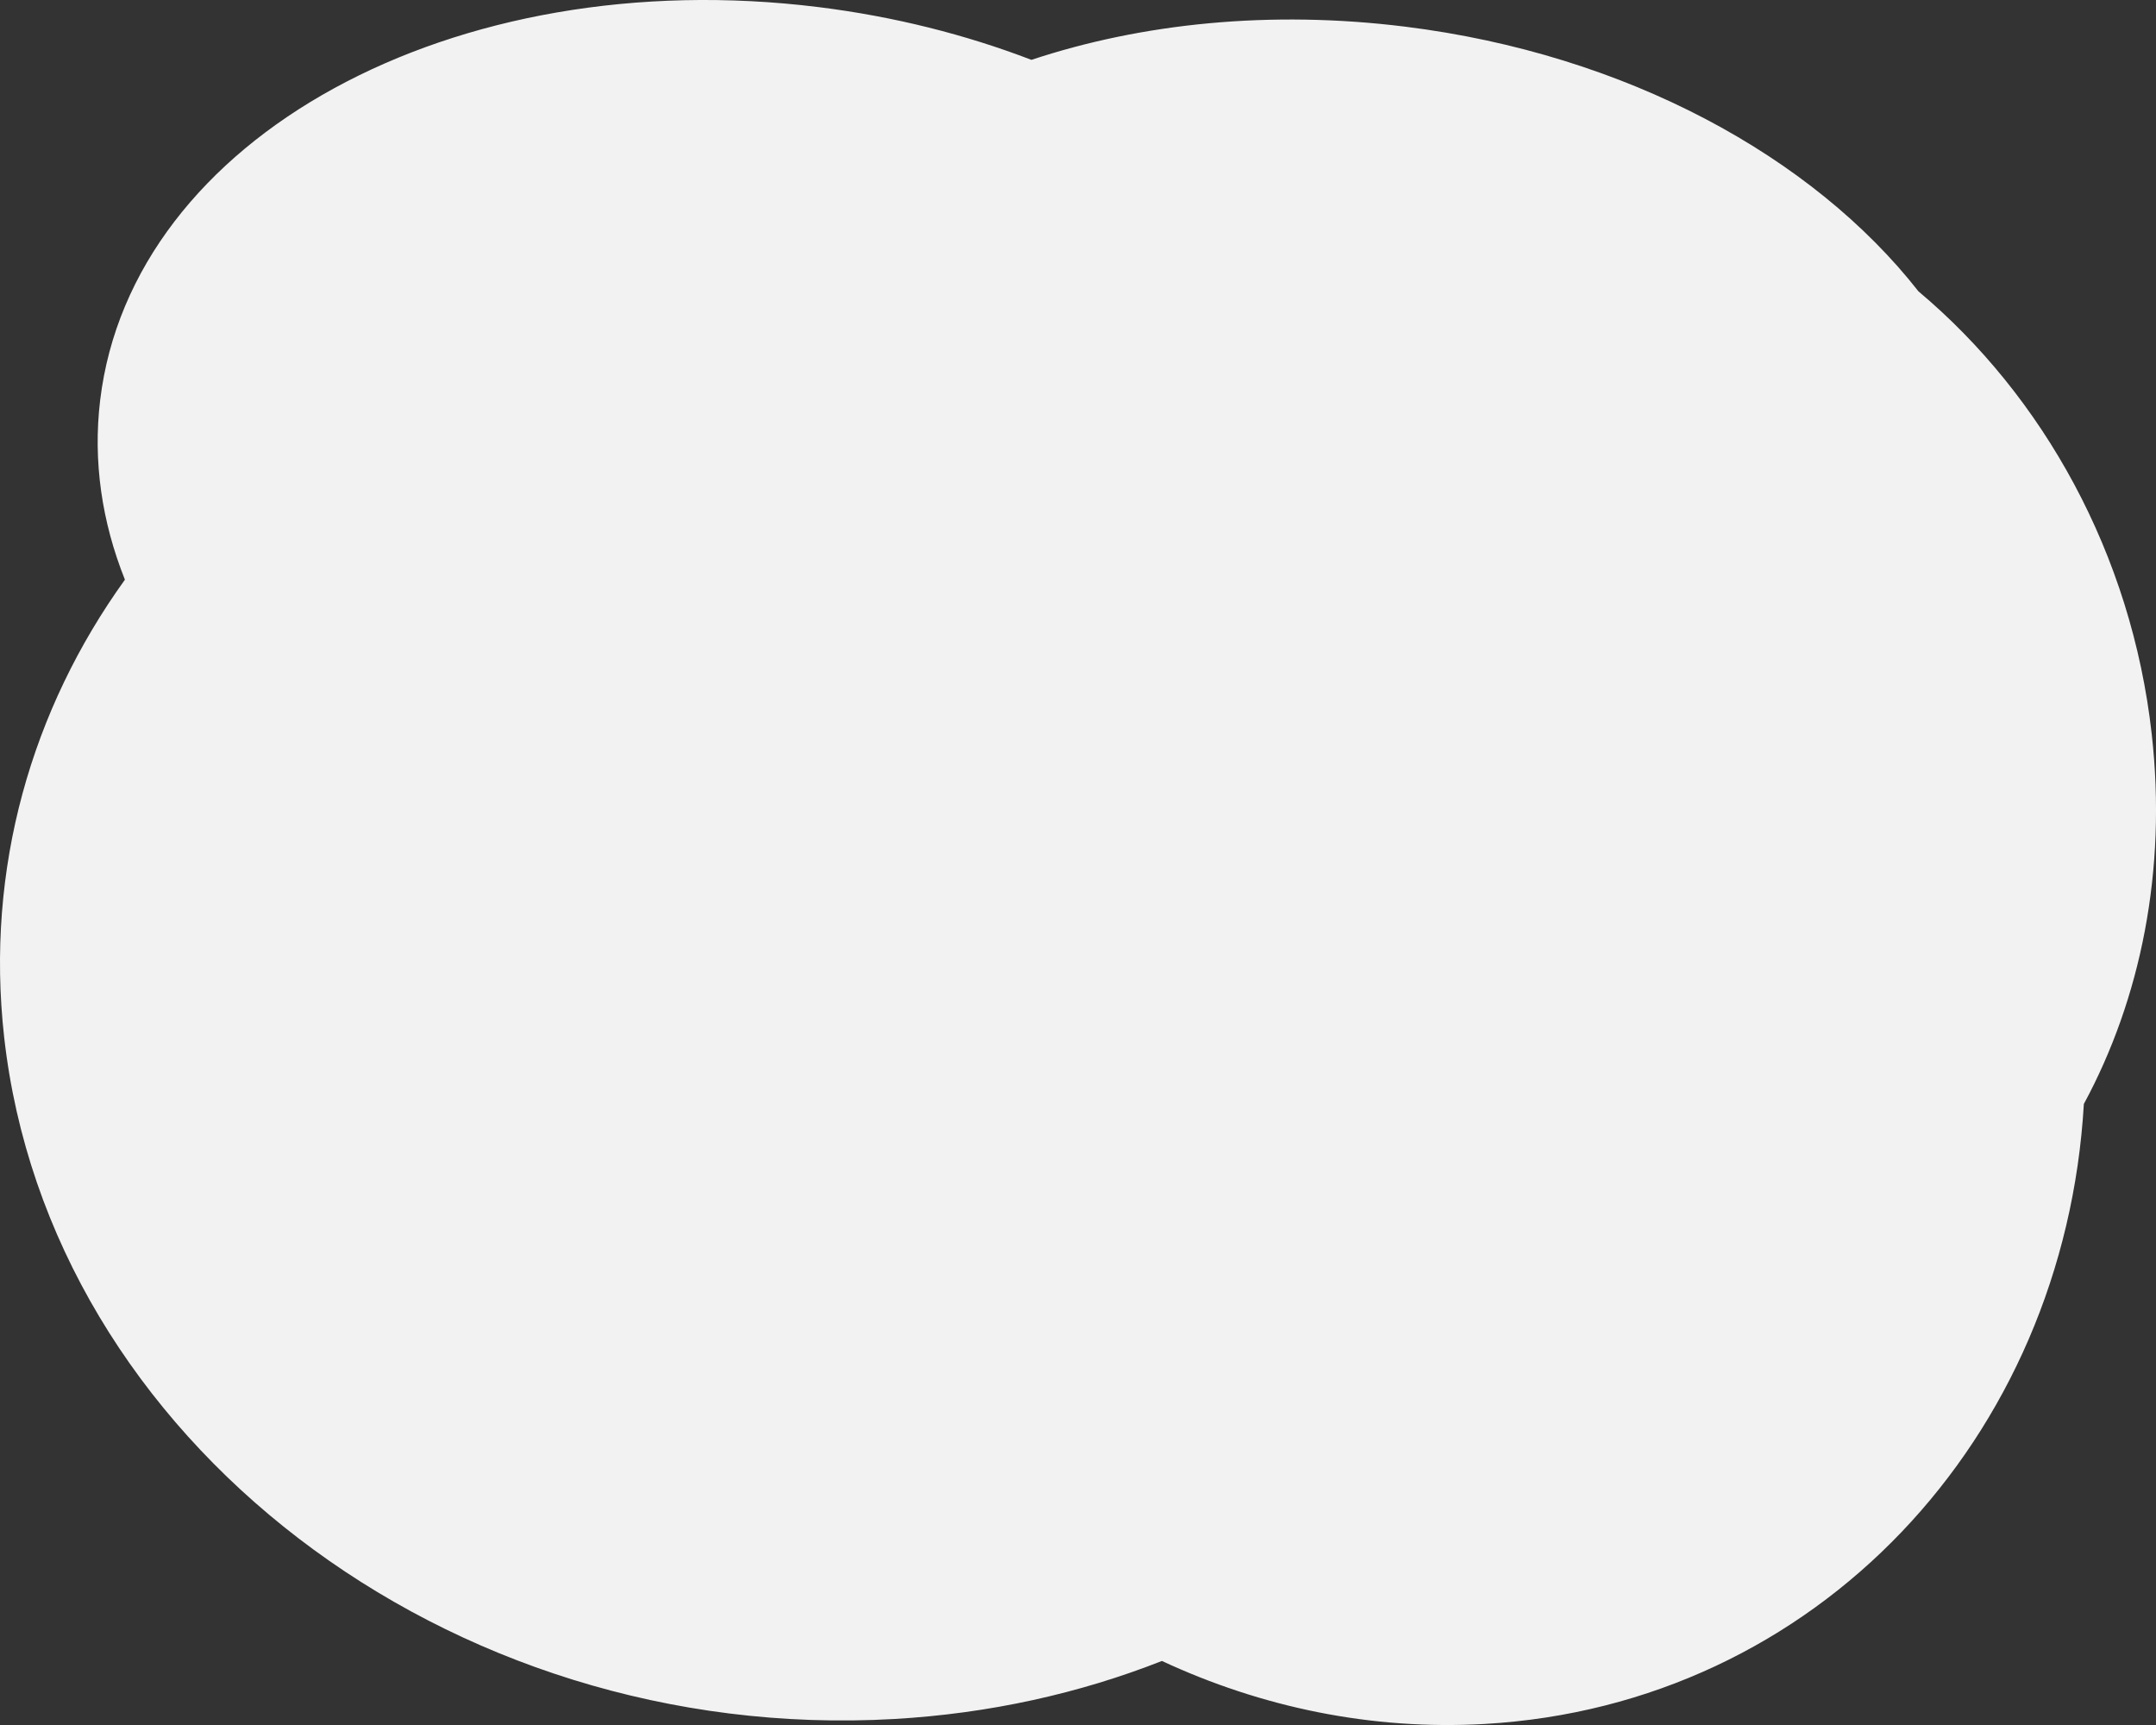 <?xml version="1.0" encoding="UTF-8"?>
<svg id="Layer_2" data-name="Layer 2" xmlns="http://www.w3.org/2000/svg" viewBox="0 0 500 400">
  <rect x="0" y="0" width="500" height="400" fill="#333333" stroke="none"/>
  <defs>
    <style>
      .cls-1 {
        fill: #f2f2f2;
      }
    </style>
  </defs>
  <g id="_배경그림" data-name="배경그림">
    <path class="cls-1" d="M483.27,255.97c-4.48,77.48-61.97,139.38-138.98,143.79-26.26,1.49-51.76-3.87-74.83-14.61-19.05,7.5-39.94,12.19-62.12,13.46C103.8,404.51,11.39,333.71,.96,240.47c-4.37-39.14,6.38-76.01,28.01-106.05-5.33-13.34-7.45-27.41-5.74-41.64C30.54,31.94,105.13-8.87,189.85,1.65c17.54,2.18,34.13,6.39,49.35,12.23,25.61-8.49,55.43-11.58,86.64-7.7,51.32,6.37,94.58,30.13,119.08,61.39,28.84,24.2,49.41,60.82,54.09,102.65,3.55,31.65-2.56,61.38-15.73,85.75Z"/>
  </g>
</svg>